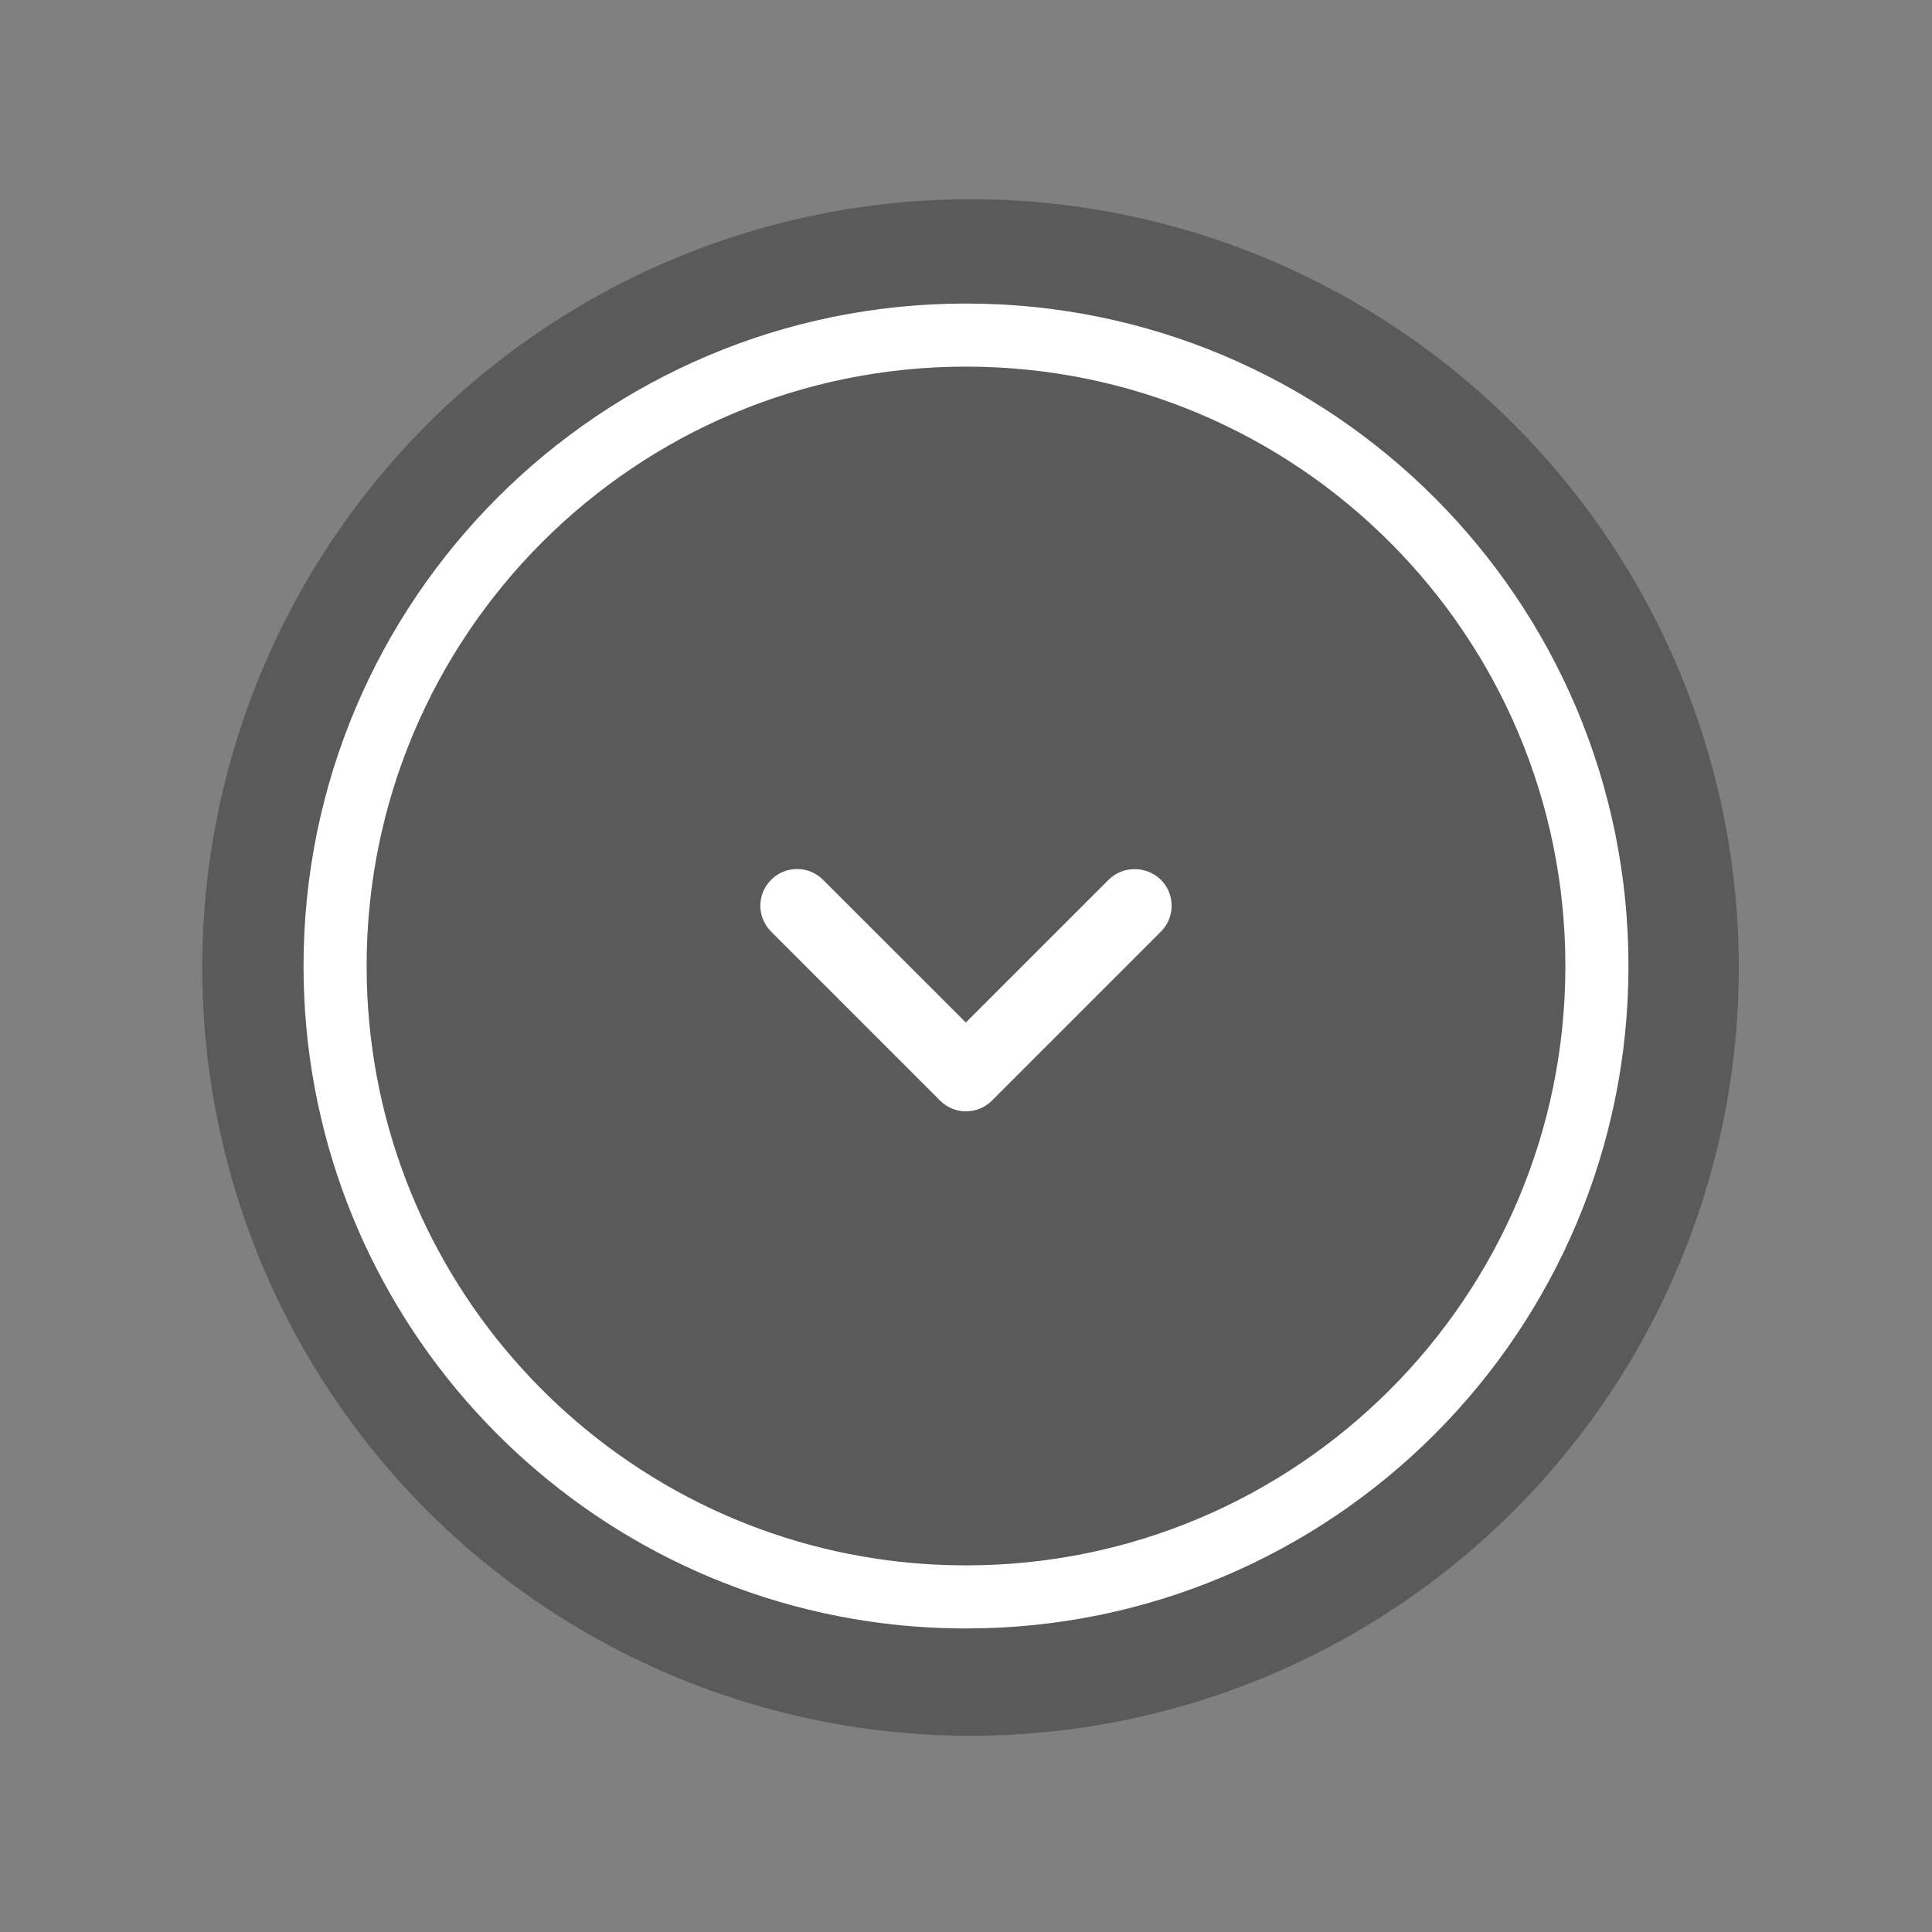 <?xml version="1.0" encoding="UTF-8" standalone="no"?>
<!-- Created with Keyshape -->
<svg xmlns="http://www.w3.org/2000/svg" viewBox="0 0 64 64" text-rendering="geometricPrecision" shape-rendering="geometricPrecision" style="background: rgba(0,0,0,0.00); white-space: pre;">
    <rect x="0" y="0" width="64" height="64" fill="#808080" stroke="none"/>
    <style>
@keyframes background_t { 0% { transform: translate(32.15px,32.05px) scale(1,1); animation-timing-function: cubic-bezier(0,0,0.58,1); } 40% { transform: translate(32.15px,32.05px) scale(0.7,0.7); } 60% { transform: translate(32.15px,32.05px) scale(0.7,0.7); animation-timing-function: cubic-bezier(0.42,0,1,1); } 100% { transform: translate(32.15px,32.05px) scale(1,1); } }
@keyframes a0_t { 0% { transform: translate(32px,32px) scale(2.09,2.09); animation-timing-function: cubic-bezier(0,0,0.58,1); } 40% { transform: translate(32px,32px) scale(2.49,2.49); } 60% { transform: translate(32px,32px) scale(2.49,2.49); animation-timing-function: cubic-bezier(0.42,0,1,1); } 100% { transform: translate(32px,32px) scale(2.09,2.09); } }
    </style>
    <ellipse id="background" rx="25.45" ry="25.45" stroke="none" fill="#000000" stroke-width="0.5" fill-opacity="0.3" transform="translate(32.15,32.05)" style="animation: 2.5s linear infinite both background_t;"/>
    <path fill="none" stroke="white" stroke-width="1" d="M10,0C10,5.523,5.523,10,0,10C-0.508,10,-1.007,9.962,-1.495,9.889C-6.309,9.167,-10,5.015,-10,0C-10,-5.523,-5.523,-10,0,-10C5.523,-10,10,-5.523,10,0Z" transform="translate(32,32) scale(2.09,2.09)" style="animation: 2.5s linear infinite both a0_t;"/>
    <path d="M6.26,0.441L3.997,2.704L1.733,0.441C1.624,0.332,1.476,0.271,1.322,0.271C1.168,0.271,1.02,0.332,0.911,0.441C0.683,0.669,0.683,1.036,0.911,1.264L3.588,3.941C3.816,4.169,4.183,4.169,4.411,3.941L7.088,1.264C7.316,1.036,7.316,0.669,7.088,0.441C6.861,0.219,6.488,0.214,6.26,0.441L6.26,0.441Z" fill="white" transform="translate(23.641,28.221) scale(2.09,2.09)"/>
</svg>
